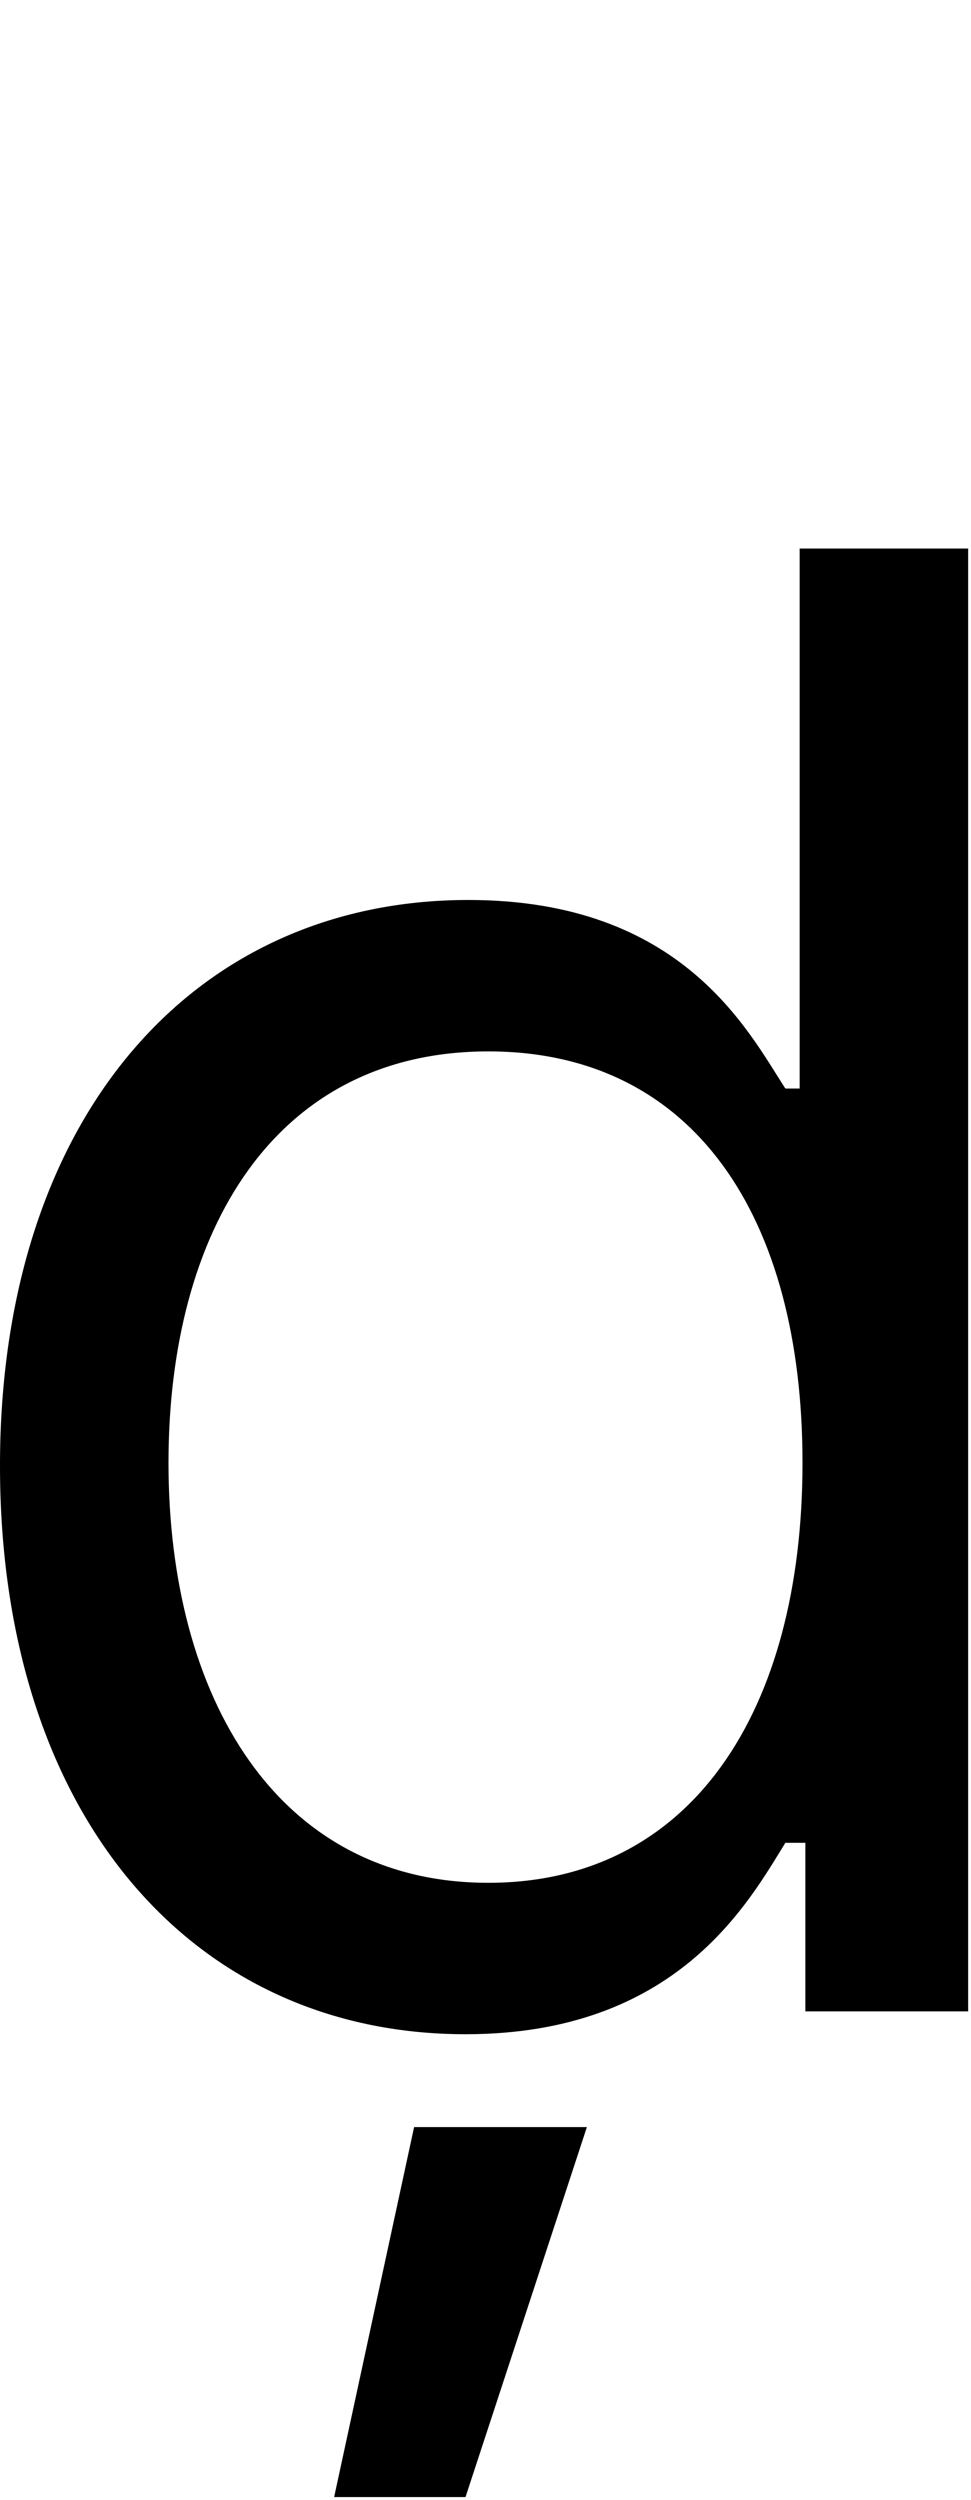 <svg id="svg-dcedilla" xmlns="http://www.w3.org/2000/svg" width="136" height="350"><path d="M796 32C1092 32 1192 -152 1244 -236H1272V0H1500V-2048H1264V-1292H1244C1192 -1372 1100 -1556 800 -1556C412 -1556 144 -1248 144 -764C144 -276 412 32 796 32ZM828 -180C532 -180 380 -440 380 -768C380 -1092 528 -1344 828 -1344C1116 -1344 1268 -1112 1268 -768C1268 -420 1112 -180 828 -180ZM612 680H796L966 162H724Z" transform="translate(-14.4 281.6) scale(0.1)"/></svg>
